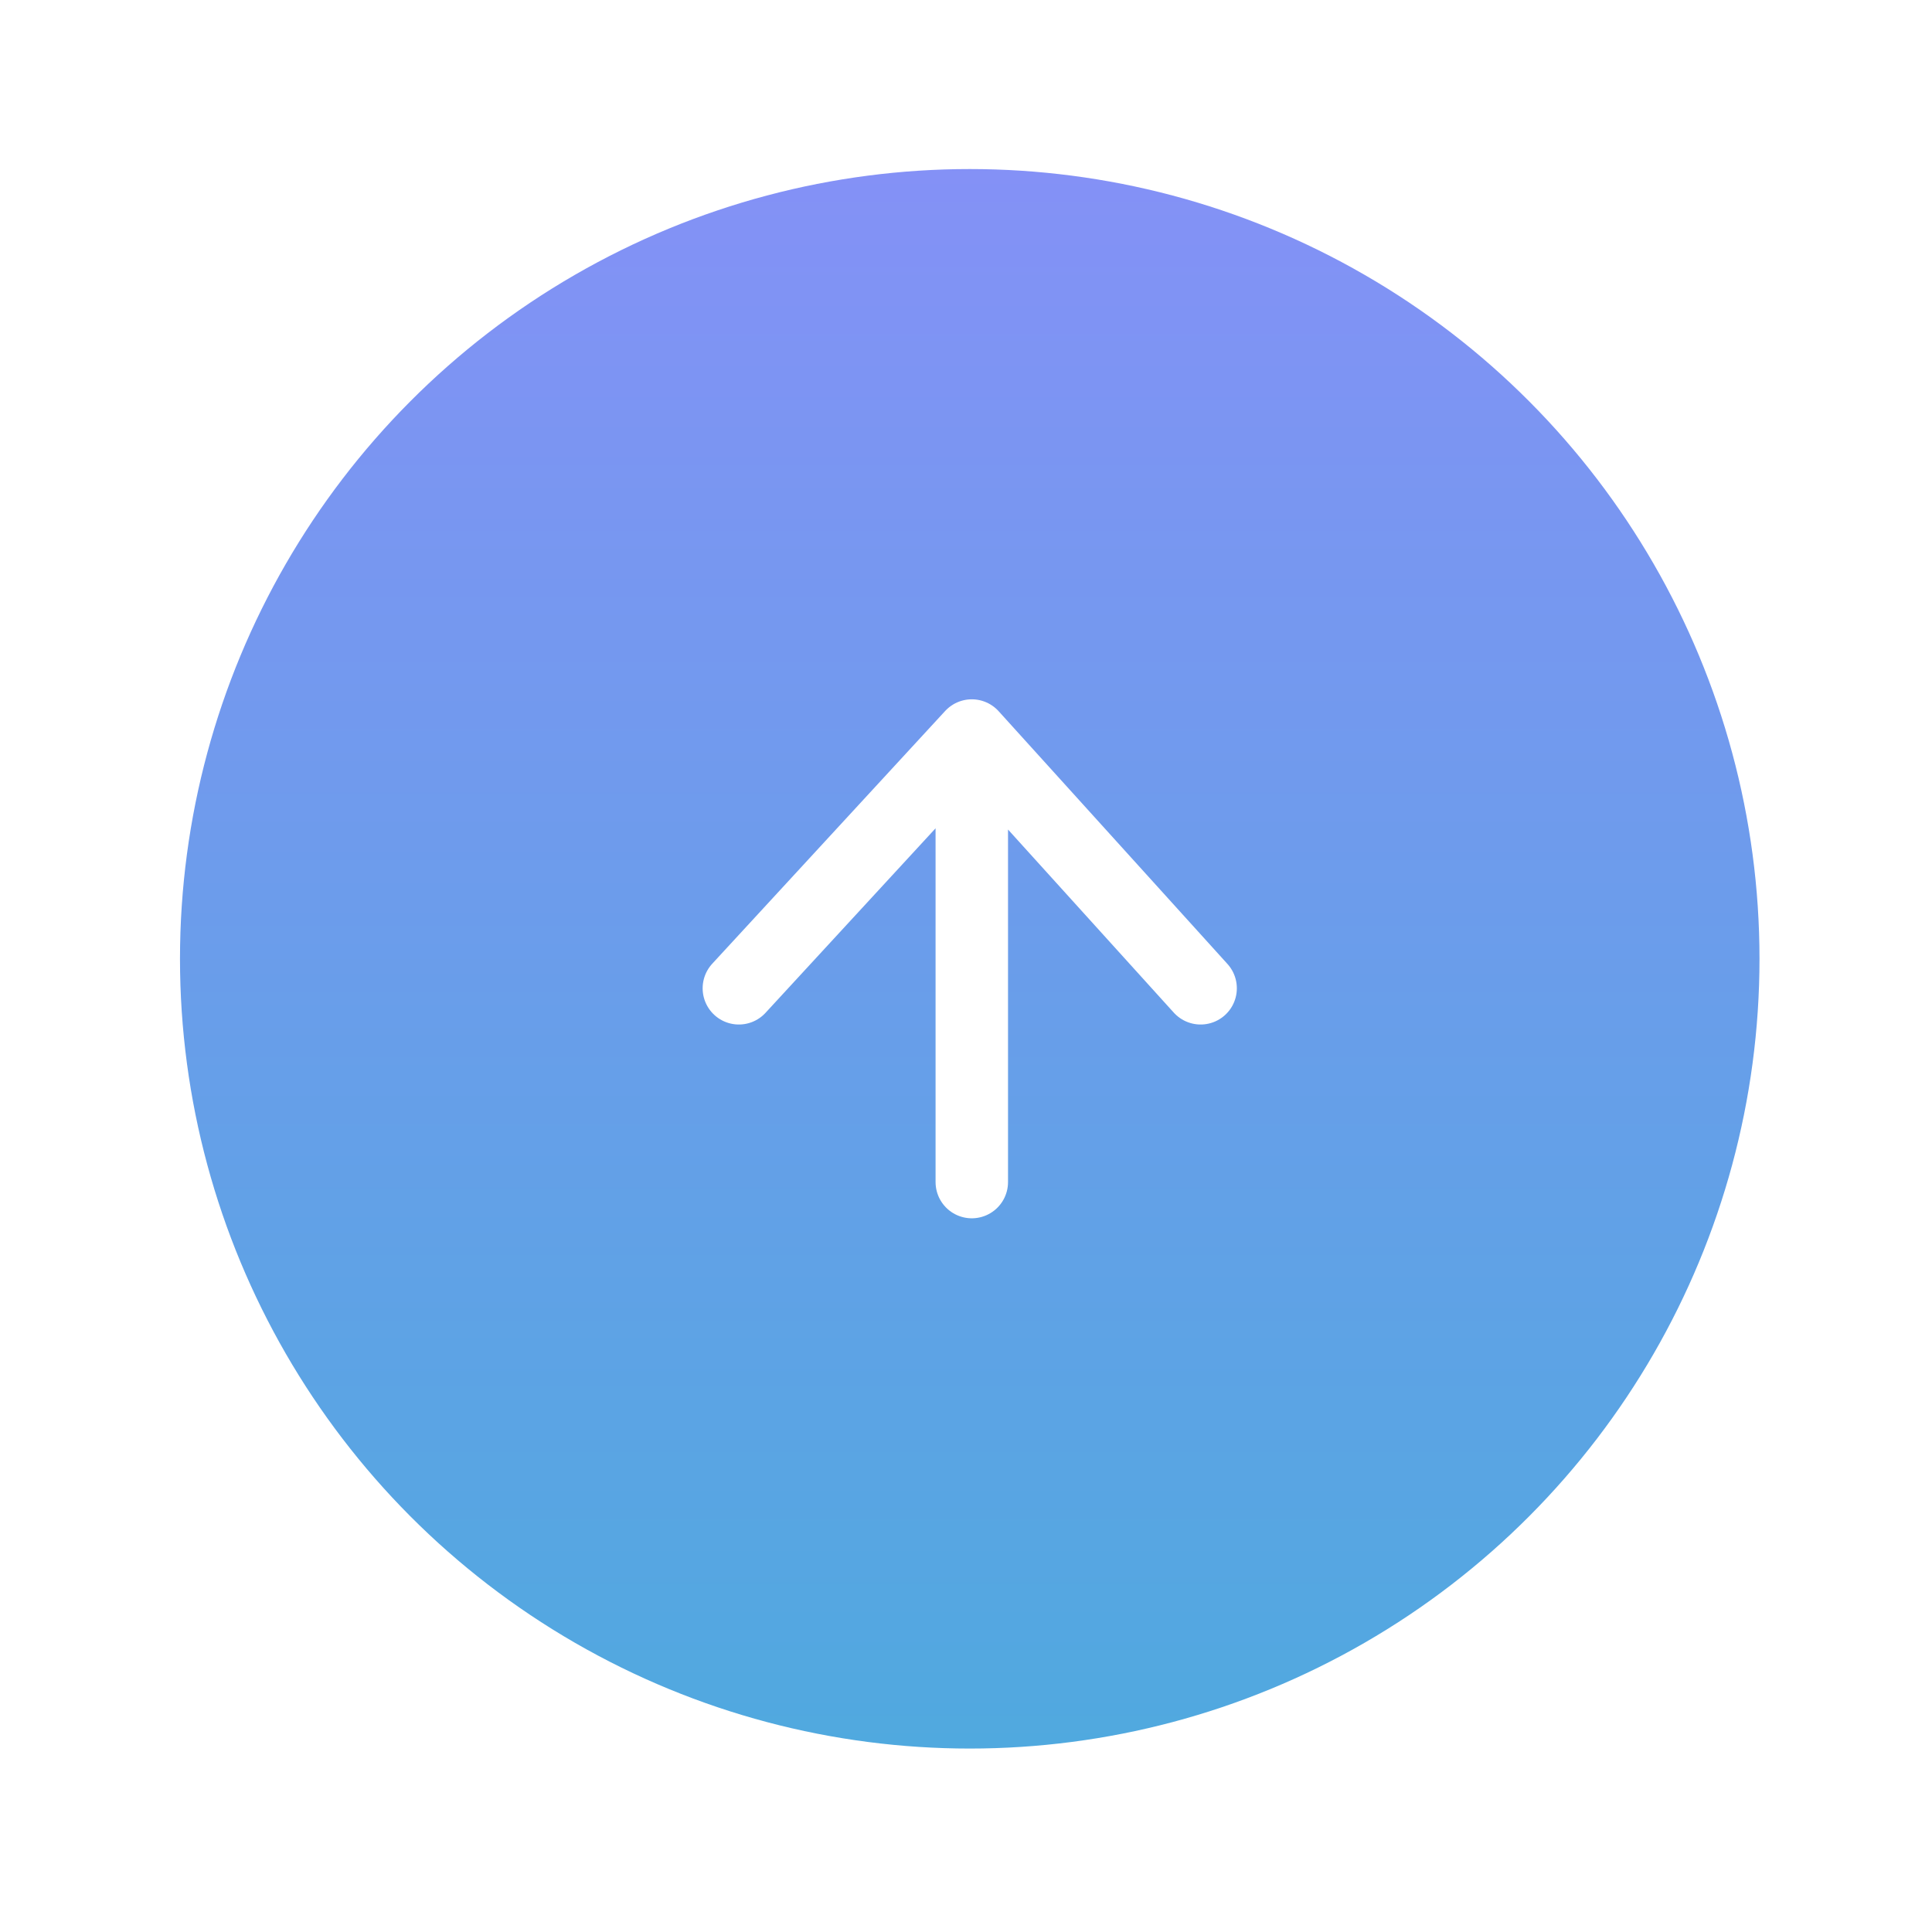 <svg width="80" height="80" viewBox="0 0 80 80" fill="none" xmlns="http://www.w3.org/2000/svg">
<g filter="url(#filter0_d)">
<circle cx="40.155" cy="39.702" r="32.702" fill="url(#paint0_linear)"/>
</g>
<path d="M40.24 30.457L30.595 40.923M40.24 30.457L49.715 40.923M40.24 30.457V48.947" stroke="white" stroke-width="3" stroke-linecap="round"/>
<defs>
<filter id="filter0_d" x="0.453" y="0" width="79.404" height="79.404" filterUnits="userSpaceOnUse" color-interpolation-filters="sRGB">
<feFlood flood-opacity="0" result="BackgroundImageFix"/>
<feColorMatrix in="SourceAlpha" type="matrix" values="0 0 0 0 0 0 0 0 0 0 0 0 0 0 0 0 0 0 127 0"/>
<feOffset/>
<feGaussianBlur stdDeviation="3.5"/>
<feColorMatrix type="matrix" values="0 0 0 0 0.518 0 0 0 0 0.569 0 0 0 0 0.965 0 0 0 1 0"/>
<feBlend mode="normal" in2="BackgroundImageFix" result="effect1_dropShadow"/>
<feBlend mode="normal" in="SourceGraphic" in2="effect1_dropShadow" result="shape"/>
</filter>
<linearGradient id="paint0_linear" x1="40.155" y1="7" x2="40.155" y2="72.404" gradientUnits="userSpaceOnUse">
<stop stop-color="#8491F6"/>
<stop offset="1" stop-color="#50A9DF"/>
</linearGradient>
</defs>
</svg>
